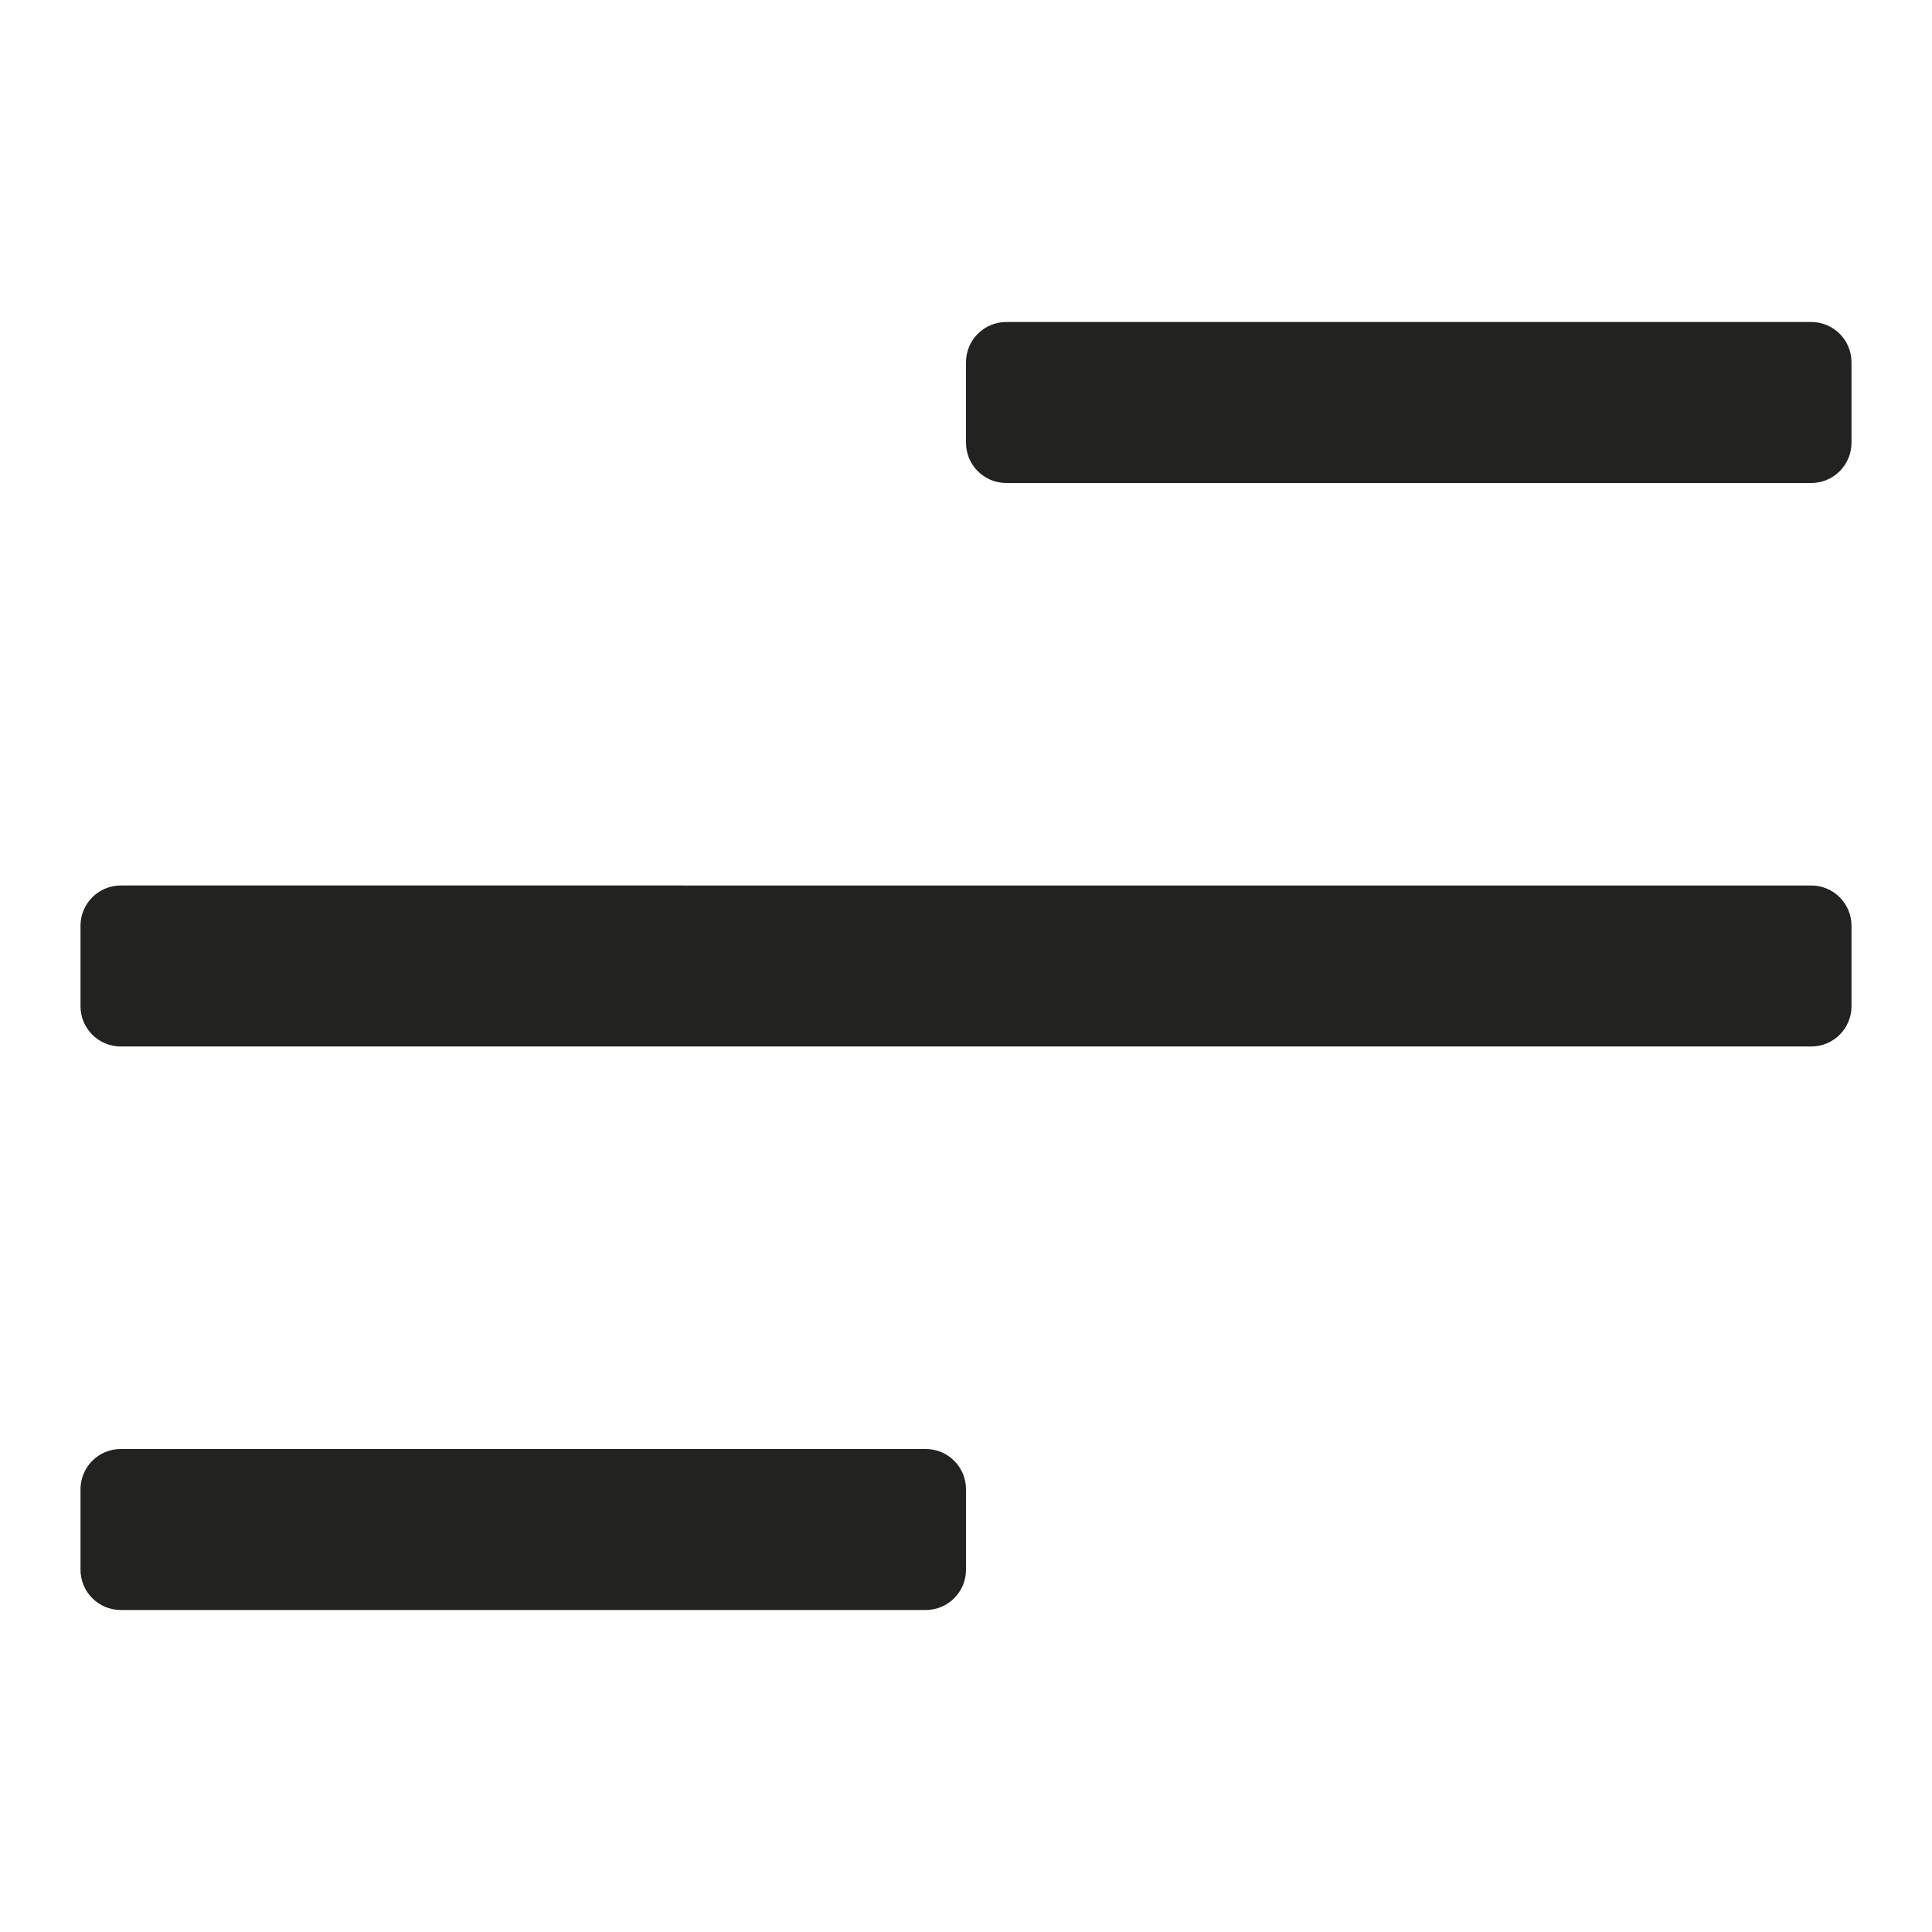 <?xml version="1.0" encoding="utf-8"?>
<!-- Generator: Adobe Illustrator 19.2.1, SVG Export Plug-In . SVG Version: 6.00 Build 0)  -->
<!DOCTYPE svg PUBLIC "-//W3C//DTD SVG 1.1//EN" "http://www.w3.org/Graphics/SVG/1.1/DTD/svg11.dtd">
<svg version="1.1" id="Layer_1" xmlns="http://www.w3.org/2000/svg" xmlns:xlink="http://www.w3.org/1999/xlink" x="0px" y="0px"
	 width="48px" height="48px" viewBox="0 0 48 48" enable-background="new 0 0 48 48" xml:space="preserve">
<path fill="#222221" d="M46,23c0-0.552-0.448-1-1-1H3c-0.552,0-1,0.448-1,1v2c0,0.552,0.448,1,1,1h42c0.552,0,1-0.448,1-1V23z"/>
<path fill="#222221" d="M3,40h20c0.552,0,1-0.448,1-1v-2c0-0.552-0.448-1-1-1H3c-0.552,0-1,0.448-1,1v2C2,39.552,2.448,40,3,40z"/>
<path fill="#222221" d="M46,9c0-0.552-0.448-1-1-1H25c-0.552,0-1,0.448-1,1v2c0,0.552,0.448,1,1,1h20c0.552,0,1-0.448,1-1V9z"/>
</svg>

